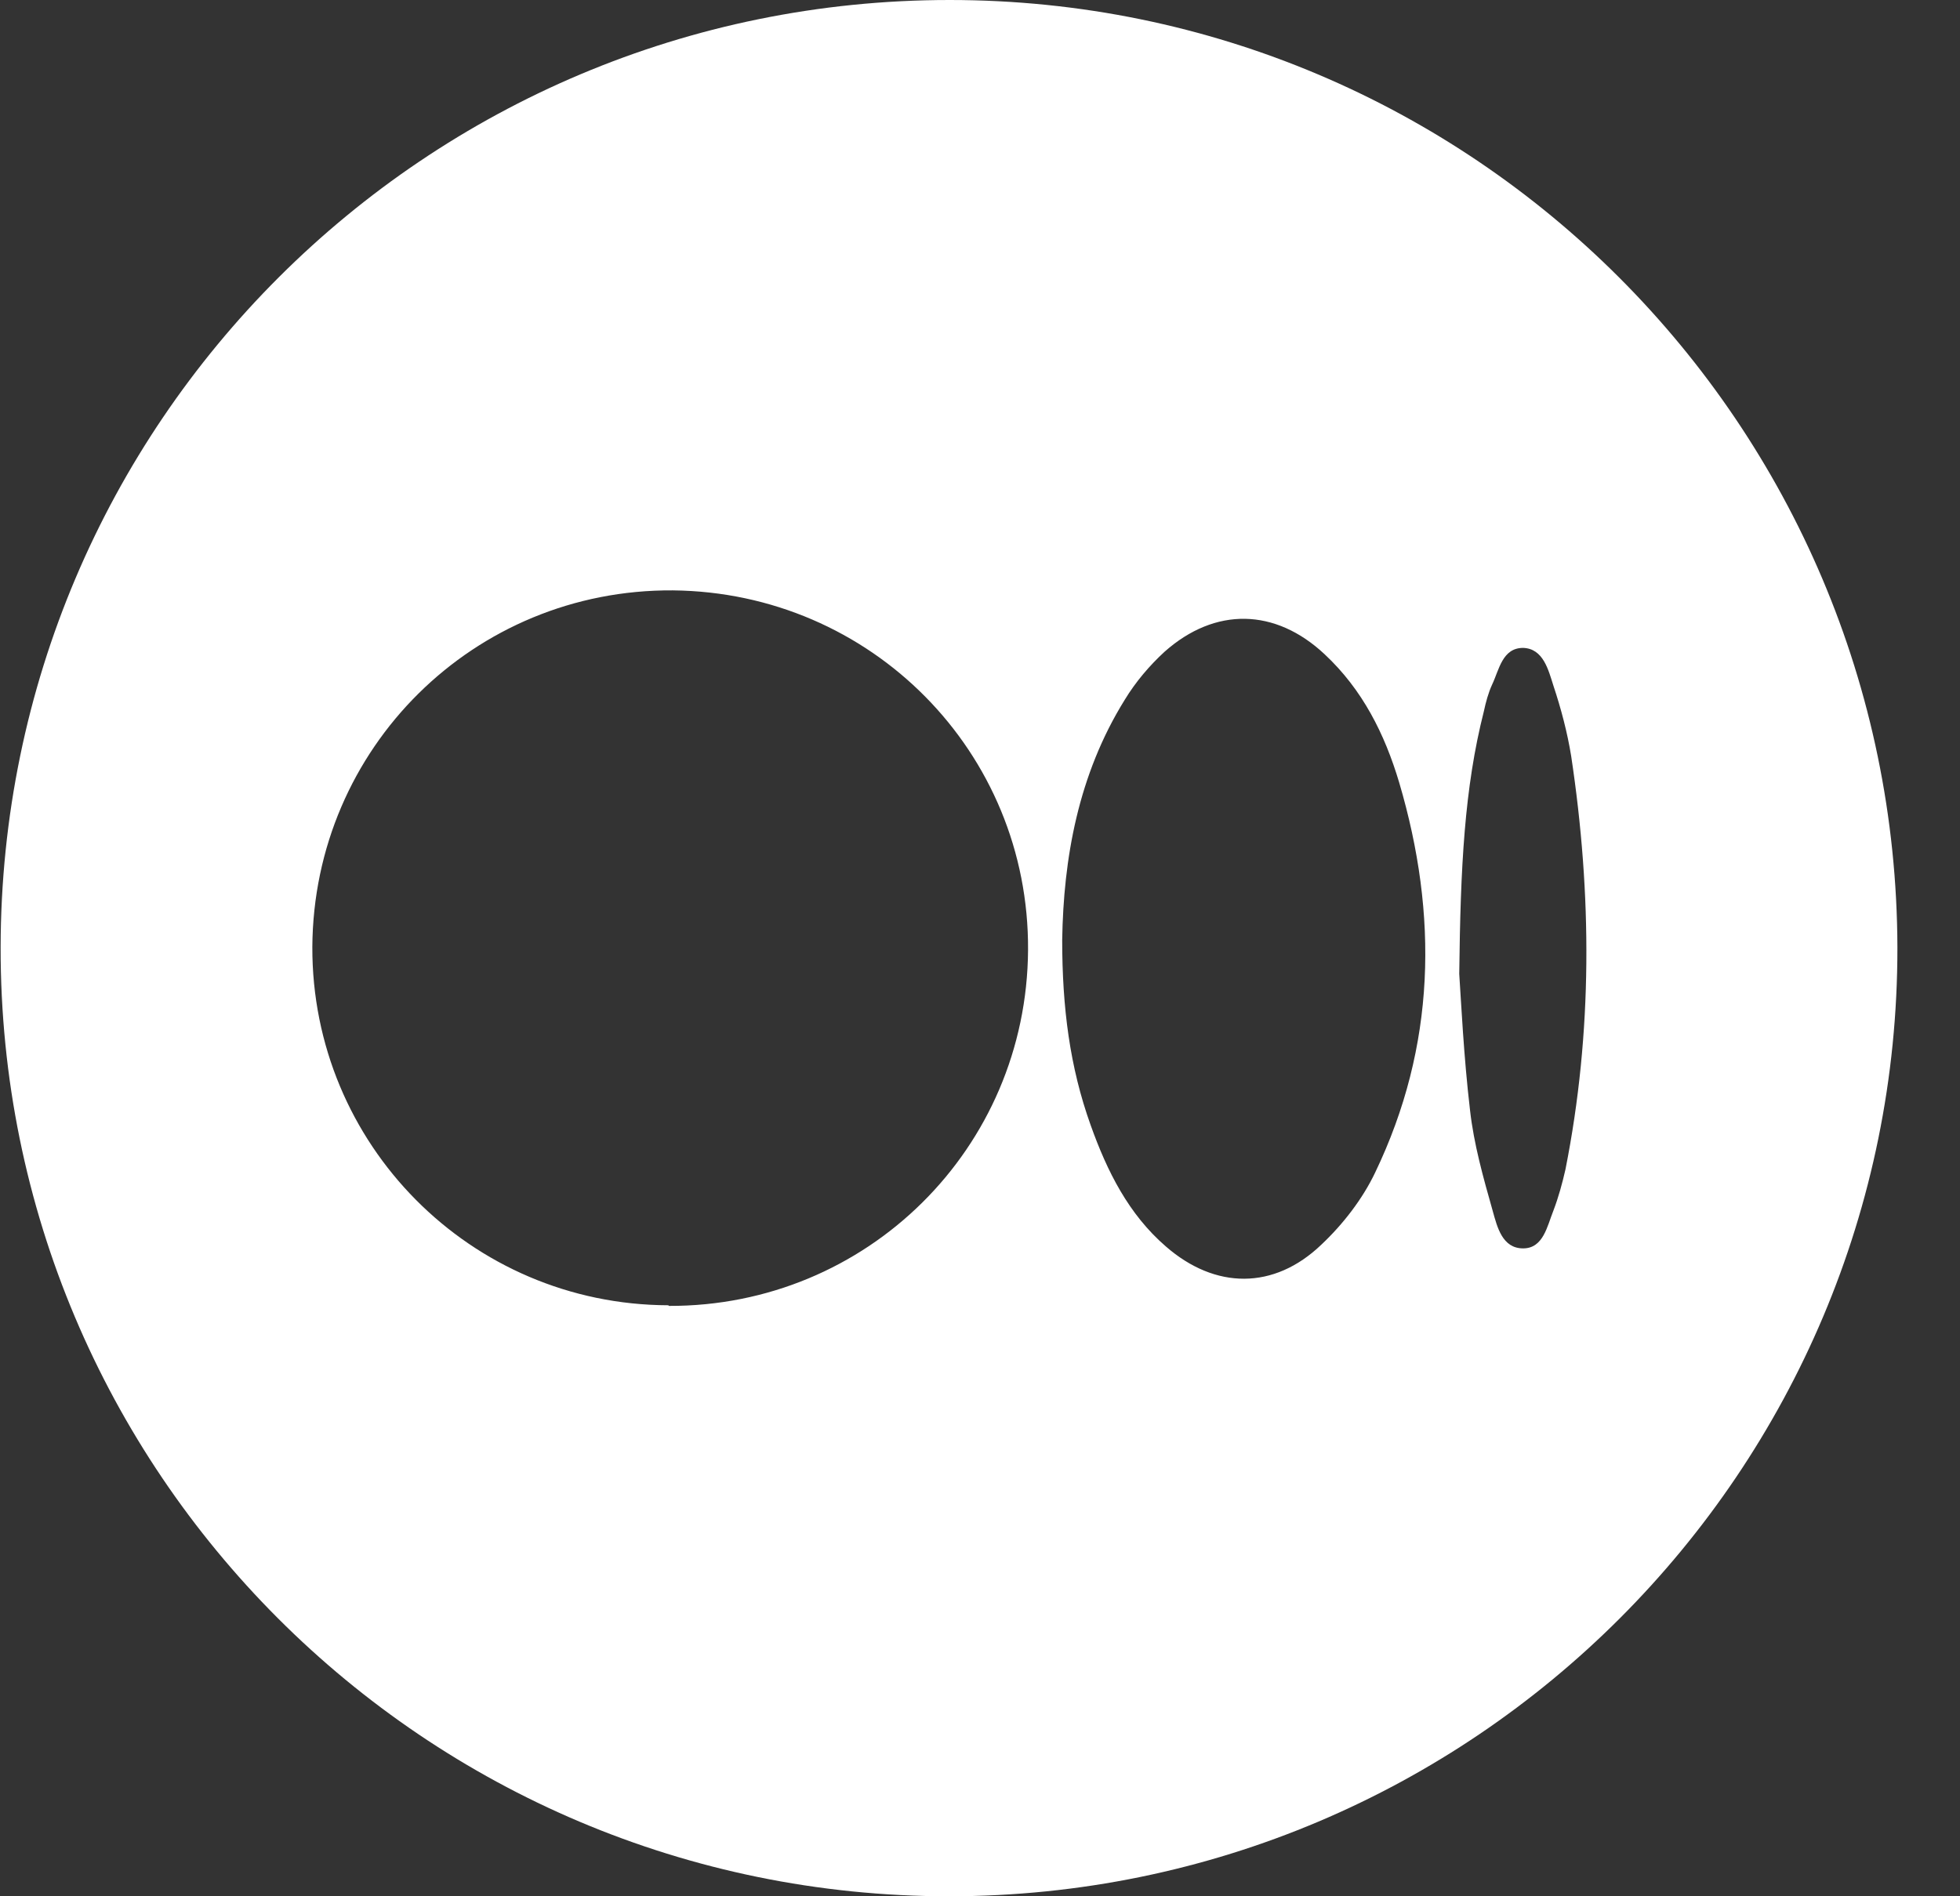 <svg width="31" height="30" viewBox="0 0 31 30" fill="none" xmlns="http://www.w3.org/2000/svg">
<rect x="0" y="0" width="31" height="30" fill="#333333" stroke="none"/>
<path d="M15.01 30C6.72 30 2.09121e-05 23.28 0.01 14.99C0.02 6.7 6.73 0 15.02 0C23.29 0 29.99 6.71 30.01 14.99C30.02 23.27 23.3 30 15.01 30ZM10.58 20.66C13.71 20.67 16.24 18.17 16.26 15.03C16.28 11.9 13.78 9.37 10.64 9.34C7.5 9.32 4.96 11.83 4.94 14.98C4.93 18.1 7.44 20.64 10.57 20.65L10.58 20.66ZM16.8 14.87C16.8 15.94 16.92 16.88 17.25 17.8C17.51 18.53 17.85 19.21 18.44 19.72C19.22 20.4 20.15 20.41 20.9 19.69C21.24 19.37 21.55 18.97 21.75 18.55C22.71 16.55 22.75 14.48 22.13 12.38C21.9 11.61 21.55 10.91 20.95 10.35C20.17 9.62 19.22 9.6 18.42 10.31C18.18 10.53 17.96 10.79 17.79 11.07C17.05 12.26 16.82 13.59 16.8 14.87V14.87ZM23.08 15.41C23.11 15.85 23.15 16.71 23.25 17.56C23.31 18.1 23.46 18.63 23.61 19.16C23.68 19.41 23.76 19.75 24.09 19.75C24.41 19.75 24.47 19.4 24.57 19.15C24.65 18.94 24.71 18.72 24.76 18.5C25.19 16.33 25.18 14.15 24.85 11.96C24.79 11.59 24.69 11.21 24.57 10.85C24.49 10.6 24.41 10.26 24.09 10.25C23.76 10.25 23.71 10.6 23.6 10.83C23.54 10.96 23.5 11.11 23.47 11.25C23.16 12.47 23.1 13.72 23.08 15.4V15.41Z" fill="white"/>
</svg>
